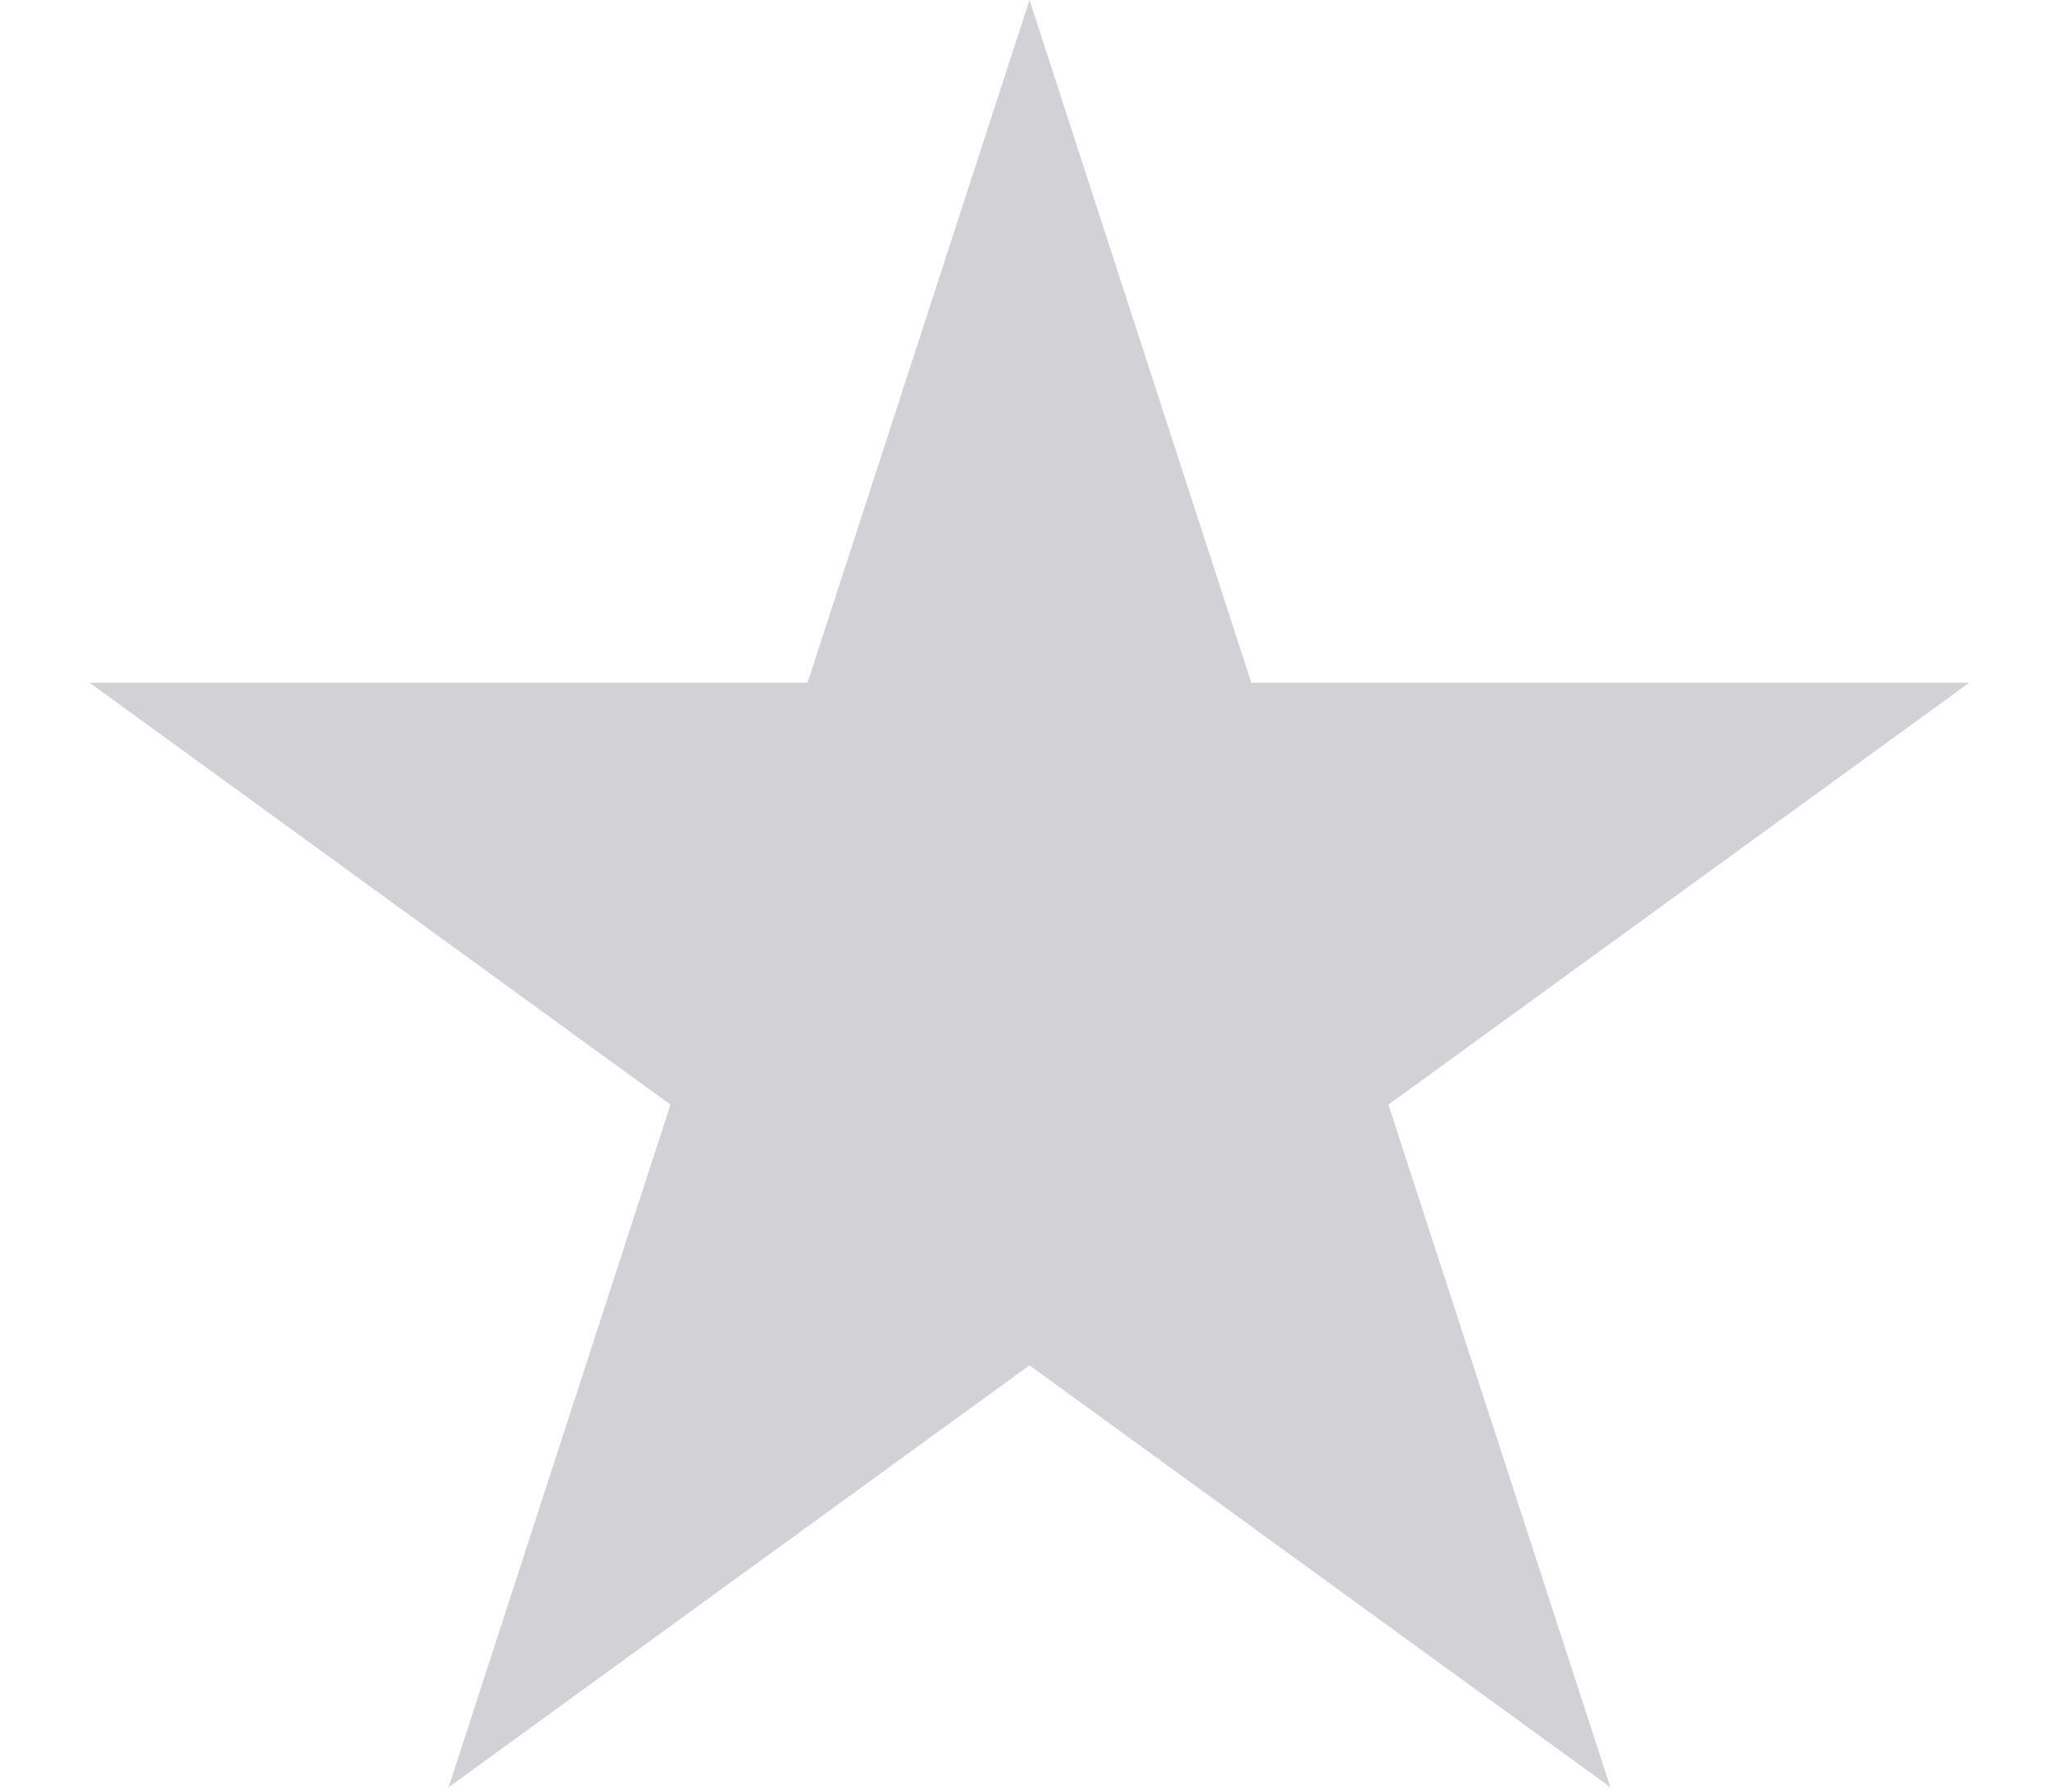 <svg width="16" height="14" viewBox="0 0 16 14" fill="none" xmlns="http://www.w3.org/2000/svg">
<path d="M8.043 0L9.776 5.335H15.385L10.847 8.632L12.581 13.966L8.043 10.669L3.505 13.966L5.238 8.632L0.7 5.335H6.309L8.043 0Z" fill="#D2D2D6"/>
</svg>
